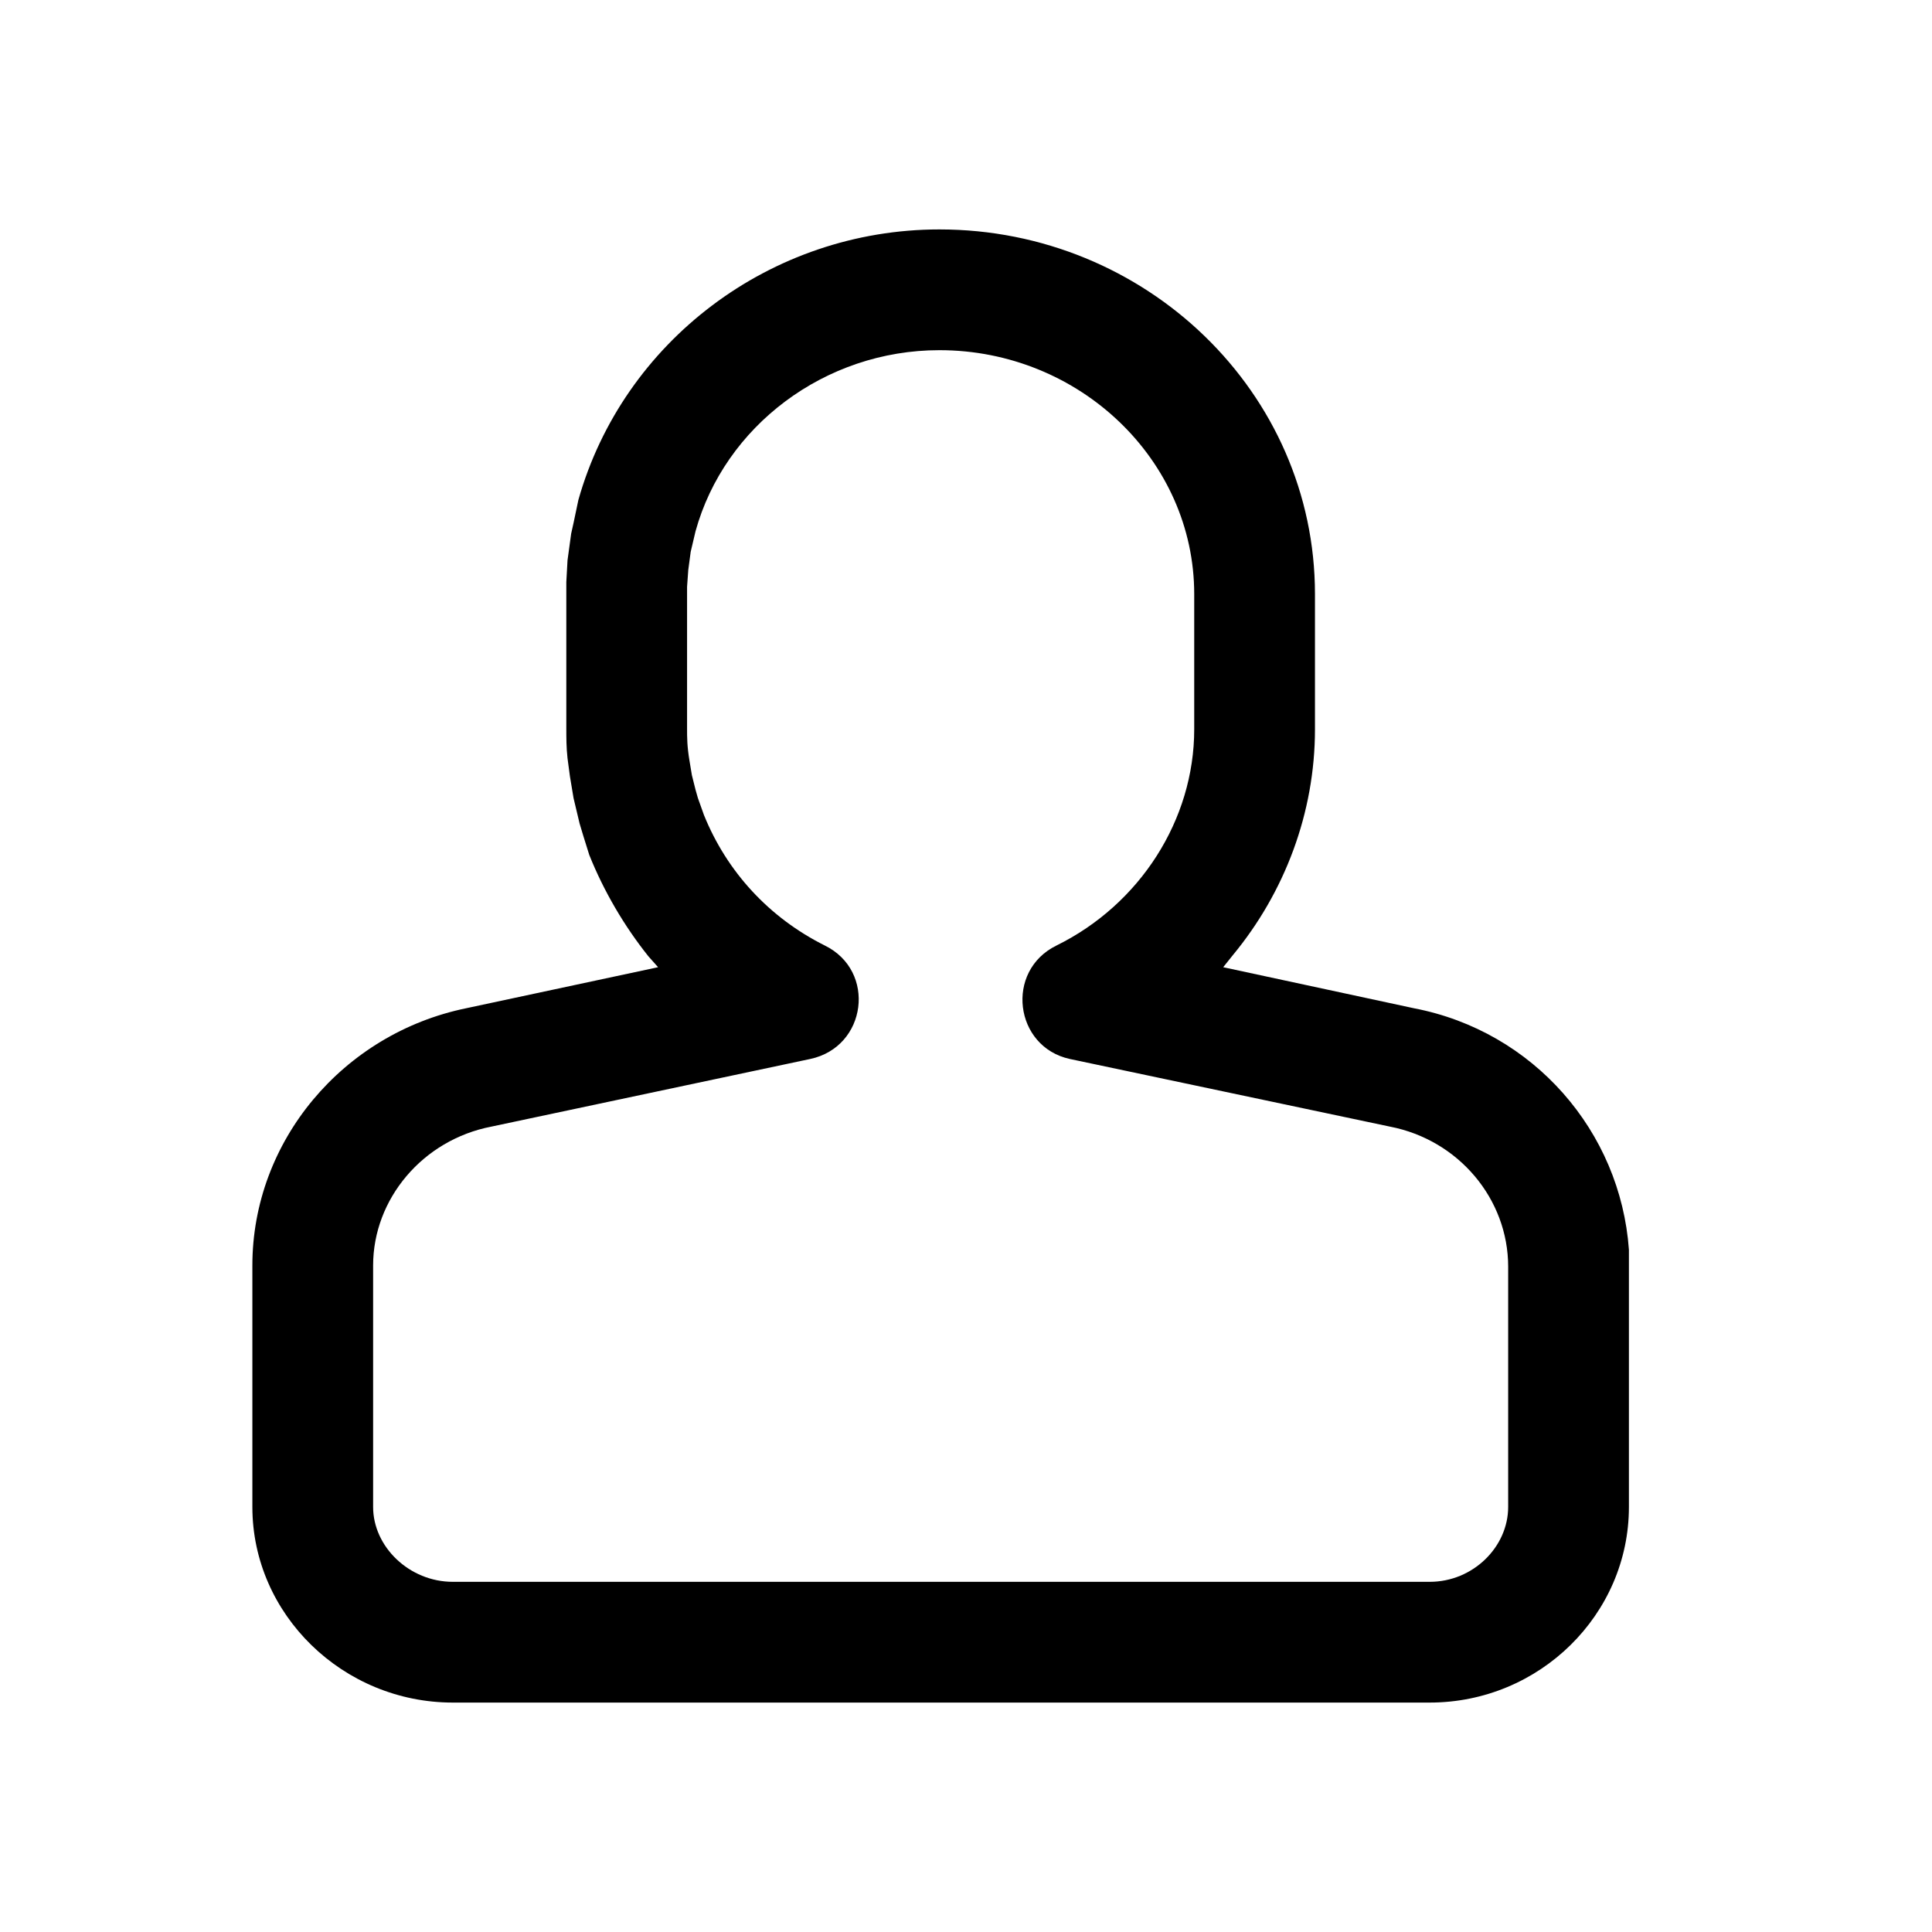 <svg width="16" height="16" viewBox="0 0 16 16" fill="none" xmlns="http://www.w3.org/2000/svg" xmlns:xlink="http://www.w3.org/1999/xlink">
	<desc>
			Created with Pixso.
	</desc>
	<defs>
		<clipPath id="clip2_190">
			<rect id="1#用户-user" width="16" height="16" fill="white" fill-opacity="0"/>
		</clipPath>
	</defs>
	<g clip-path="url(#clip2_190)">
		<path id="Fill-1" d="M7.78 1.9C6.38 1.9 5.16 2.83 4.79 4.14L4.75 4.33L4.73 4.42L4.7 4.64L4.69 4.82C4.69 4.85 4.69 4.88 4.69 4.91L4.69 6.03C4.69 6.11 4.69 6.19 4.7 6.28L4.72 6.43L4.75 6.61L4.8 6.82L4.83 6.92L4.88 7.08C5 7.38 5.17 7.67 5.37 7.92L5.45 8.01L3.86 8.35C2.84 8.56 2.09 9.45 2.09 10.48L2.09 12.48C2.09 13.37 2.84 14.1 3.75 14.1L11.84 14.1C12.75 14.1 13.49 13.37 13.49 12.48L13.49 10.48L13.49 10.35C13.42 9.37 12.7 8.54 11.71 8.35L10.13 8.01L10.21 7.91C10.64 7.39 10.89 6.73 10.89 6.04L10.89 4.92C10.89 3.25 9.49 1.9 7.78 1.9ZM7.78 2.9C8.94 2.9 9.89 3.81 9.89 4.92L9.89 6.04C9.89 6.79 9.44 7.49 8.75 7.83C8.32 8.04 8.4 8.67 8.86 8.77L11.51 9.33C12.08 9.44 12.49 9.93 12.49 10.49L12.49 12.48C12.49 12.81 12.2 13.1 11.84 13.1L3.75 13.1C3.39 13.1 3.09 12.81 3.09 12.48L3.09 10.48C3.09 9.93 3.5 9.44 4.07 9.33L6.71 8.77C7.18 8.67 7.26 8.04 6.83 7.83C6.37 7.6 6.02 7.22 5.83 6.75L5.78 6.61L5.76 6.54L5.73 6.42L5.71 6.3C5.69 6.18 5.69 6.11 5.69 6.03L5.69 4.86L5.7 4.72L5.72 4.57L5.76 4.4C6 3.53 6.83 2.9 7.78 2.9Z" fill="currentColor" fill-opacity="1" fill-rule="nonzero"/>
	</g>
</svg>
